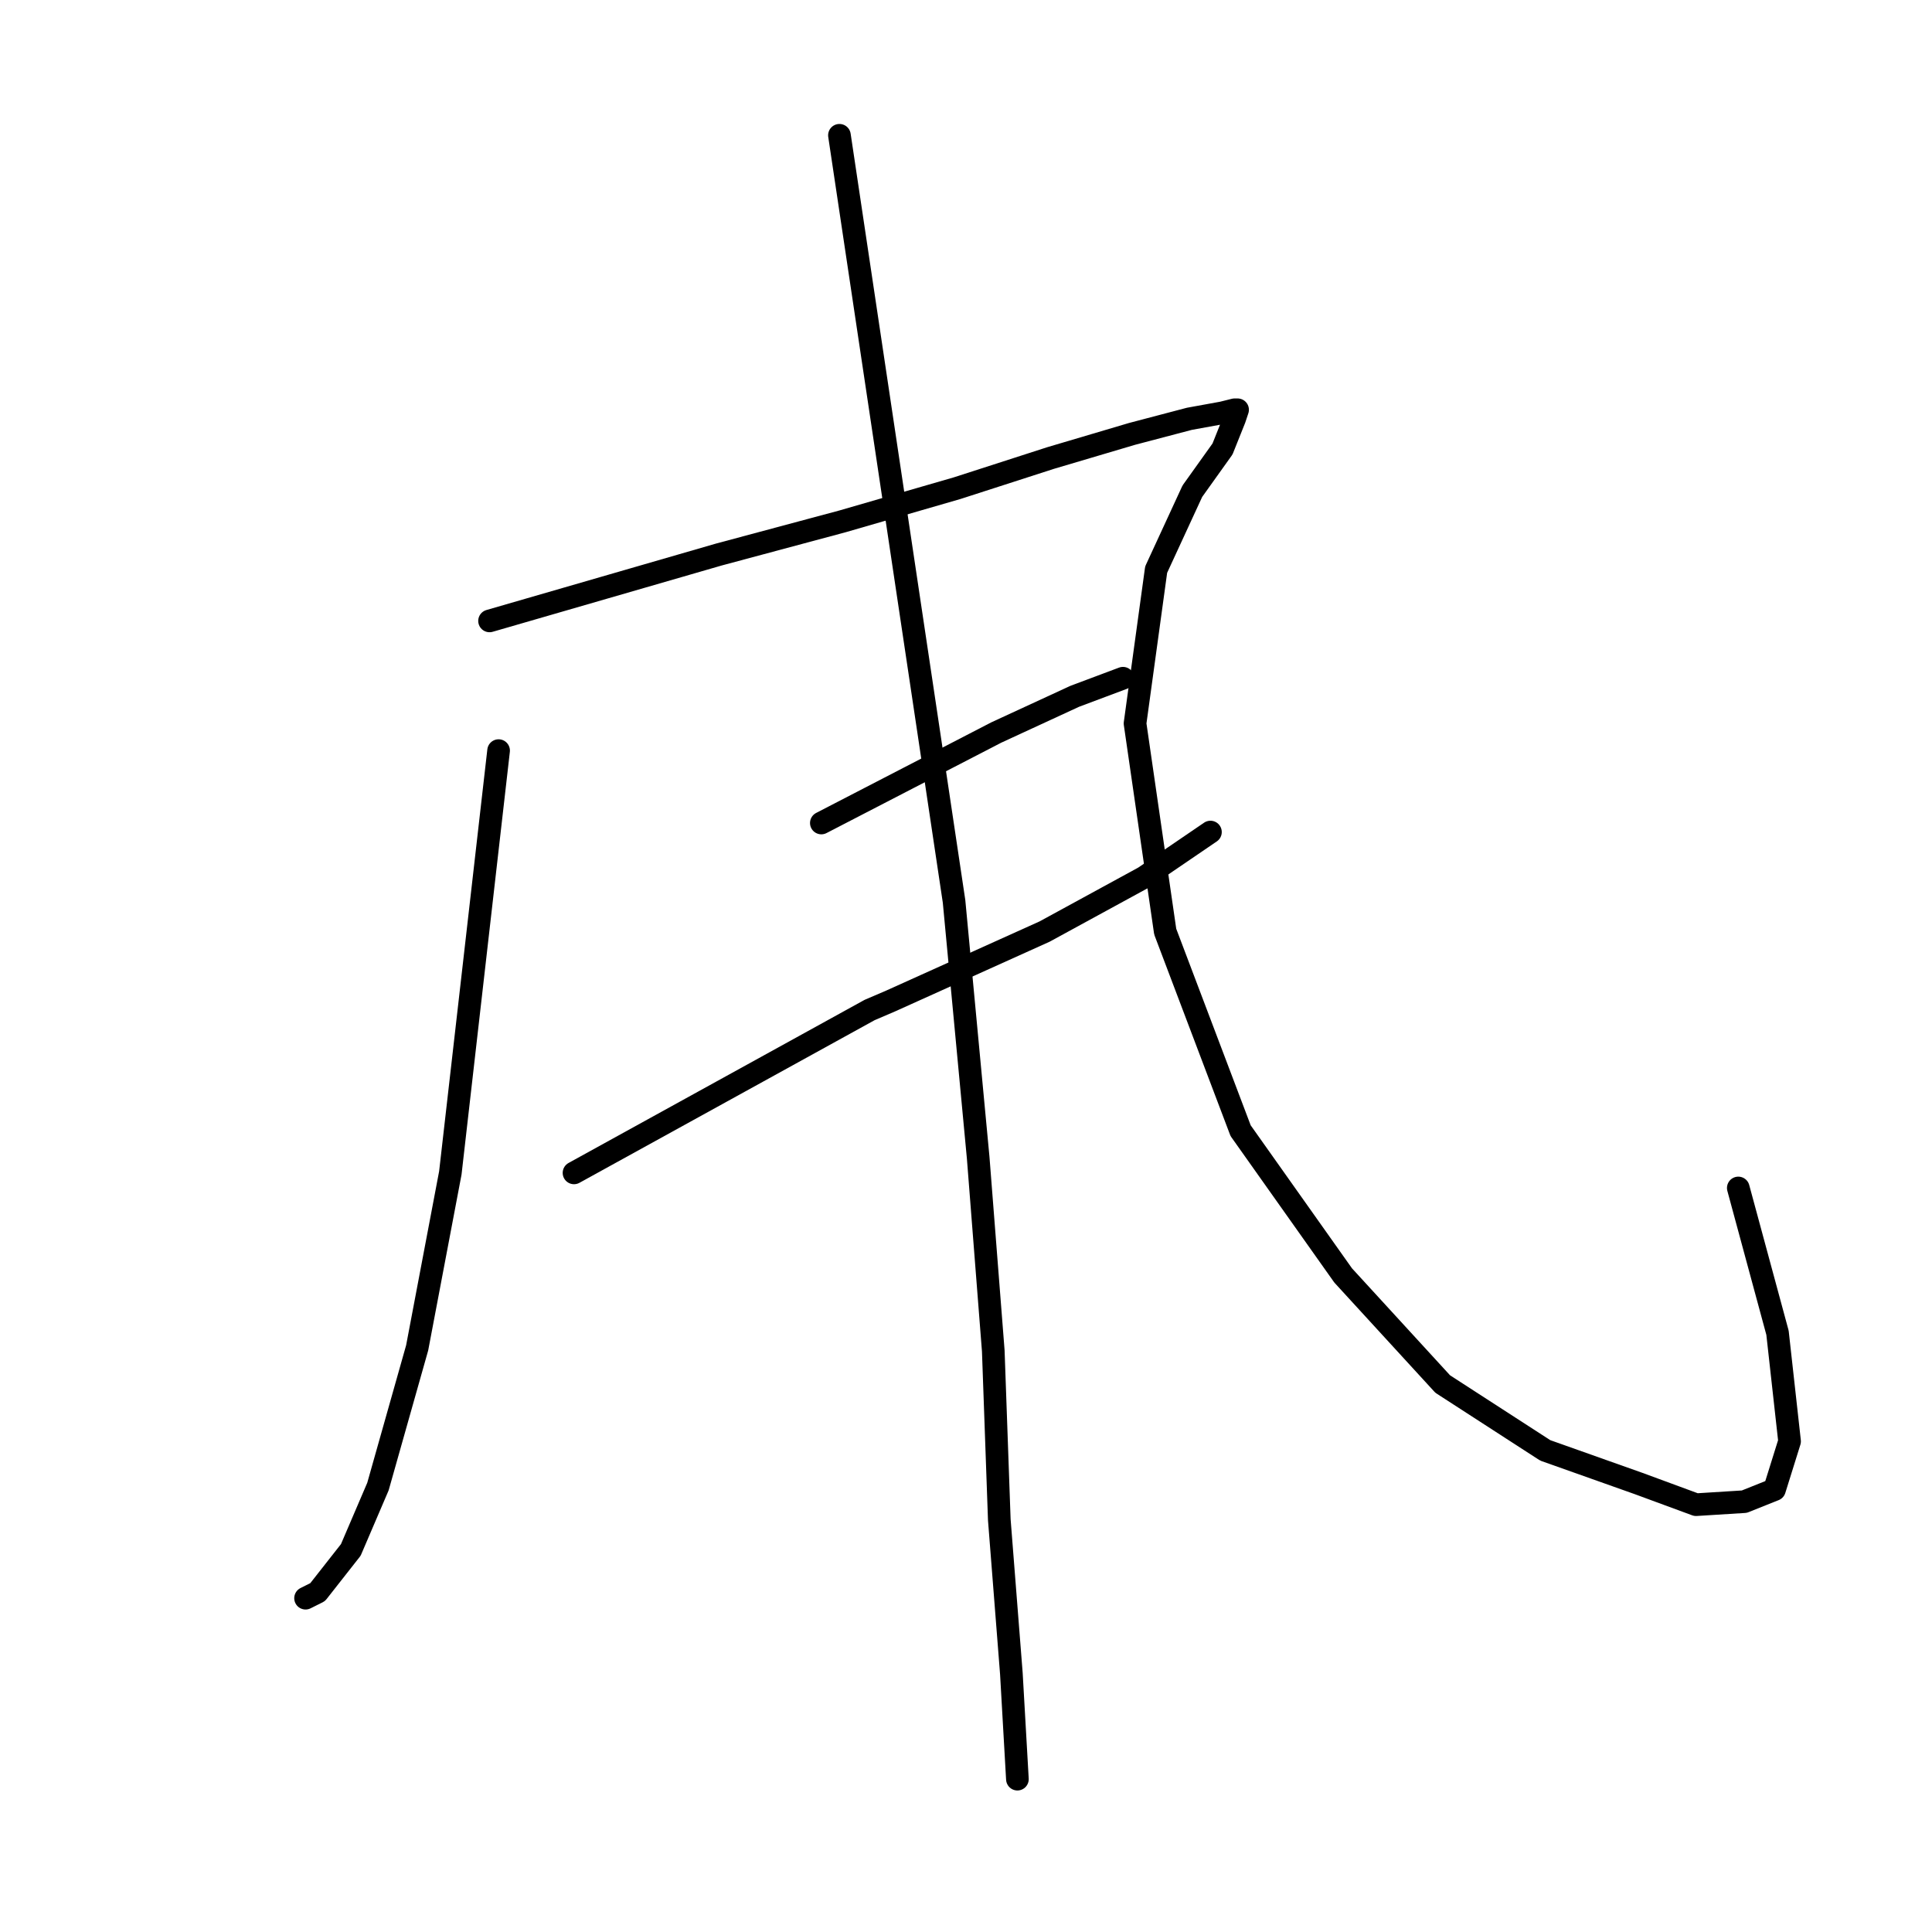 <?xml version="1.0" standalone="no"?>
    <svg width="256" height="256" xmlns="http://www.w3.org/2000/svg" version="1.1">
    <polyline stroke="black" stroke-width="3" stroke-linecap="round" fill="transparent" stroke-linejoin="round" points="66.067 99.46 62.87 127.437 59.672 155.414 55.276 178.595 50.08 196.98 46.483 205.373 42.087 210.968 40.488 211.768 40.488 211.768 " />
        <polyline stroke="black" stroke-width="3" stroke-linecap="round" fill="transparent" stroke-linejoin="round" points="64.868 82.274 80.056 77.877 95.243 73.481 111.63 69.085 126.818 64.688 139.207 60.691 149.999 57.494 157.592 55.496 161.989 54.696 163.587 54.297 163.987 54.297 163.587 55.496 161.989 59.492 157.992 65.088 153.196 75.479 150.398 95.863 154.395 123.44 164.387 149.819 177.976 169.003 191.165 183.391 204.754 192.184 217.144 196.58 224.737 199.378 231.132 198.978 235.129 197.38 237.127 190.985 235.529 176.597 230.333 157.412 230.333 157.412 " />
        <polyline stroke="black" stroke-width="3" stroke-linecap="round" fill="transparent" stroke-linejoin="round" points="108.832 109.052 120.423 103.057 132.013 97.062 142.405 92.266 148.8 89.868 148.8 89.868 " />
        <polyline stroke="black" stroke-width="3" stroke-linecap="round" fill="transparent" stroke-linejoin="round" points="76.059 155.414 95.643 144.623 115.227 133.832 118.025 132.633 138.408 123.44 151.597 116.246 160.39 110.251 160.39 110.251 " />
        <polyline stroke="black" stroke-width="3" stroke-linecap="round" fill="transparent" stroke-linejoin="round" points="111.23 17.926 118.824 68.685 126.418 119.443 129.615 153.416 131.614 178.995 132.413 201.376 134.012 221.76 134.811 235.748 134.811 235.748 " />
        </svg>